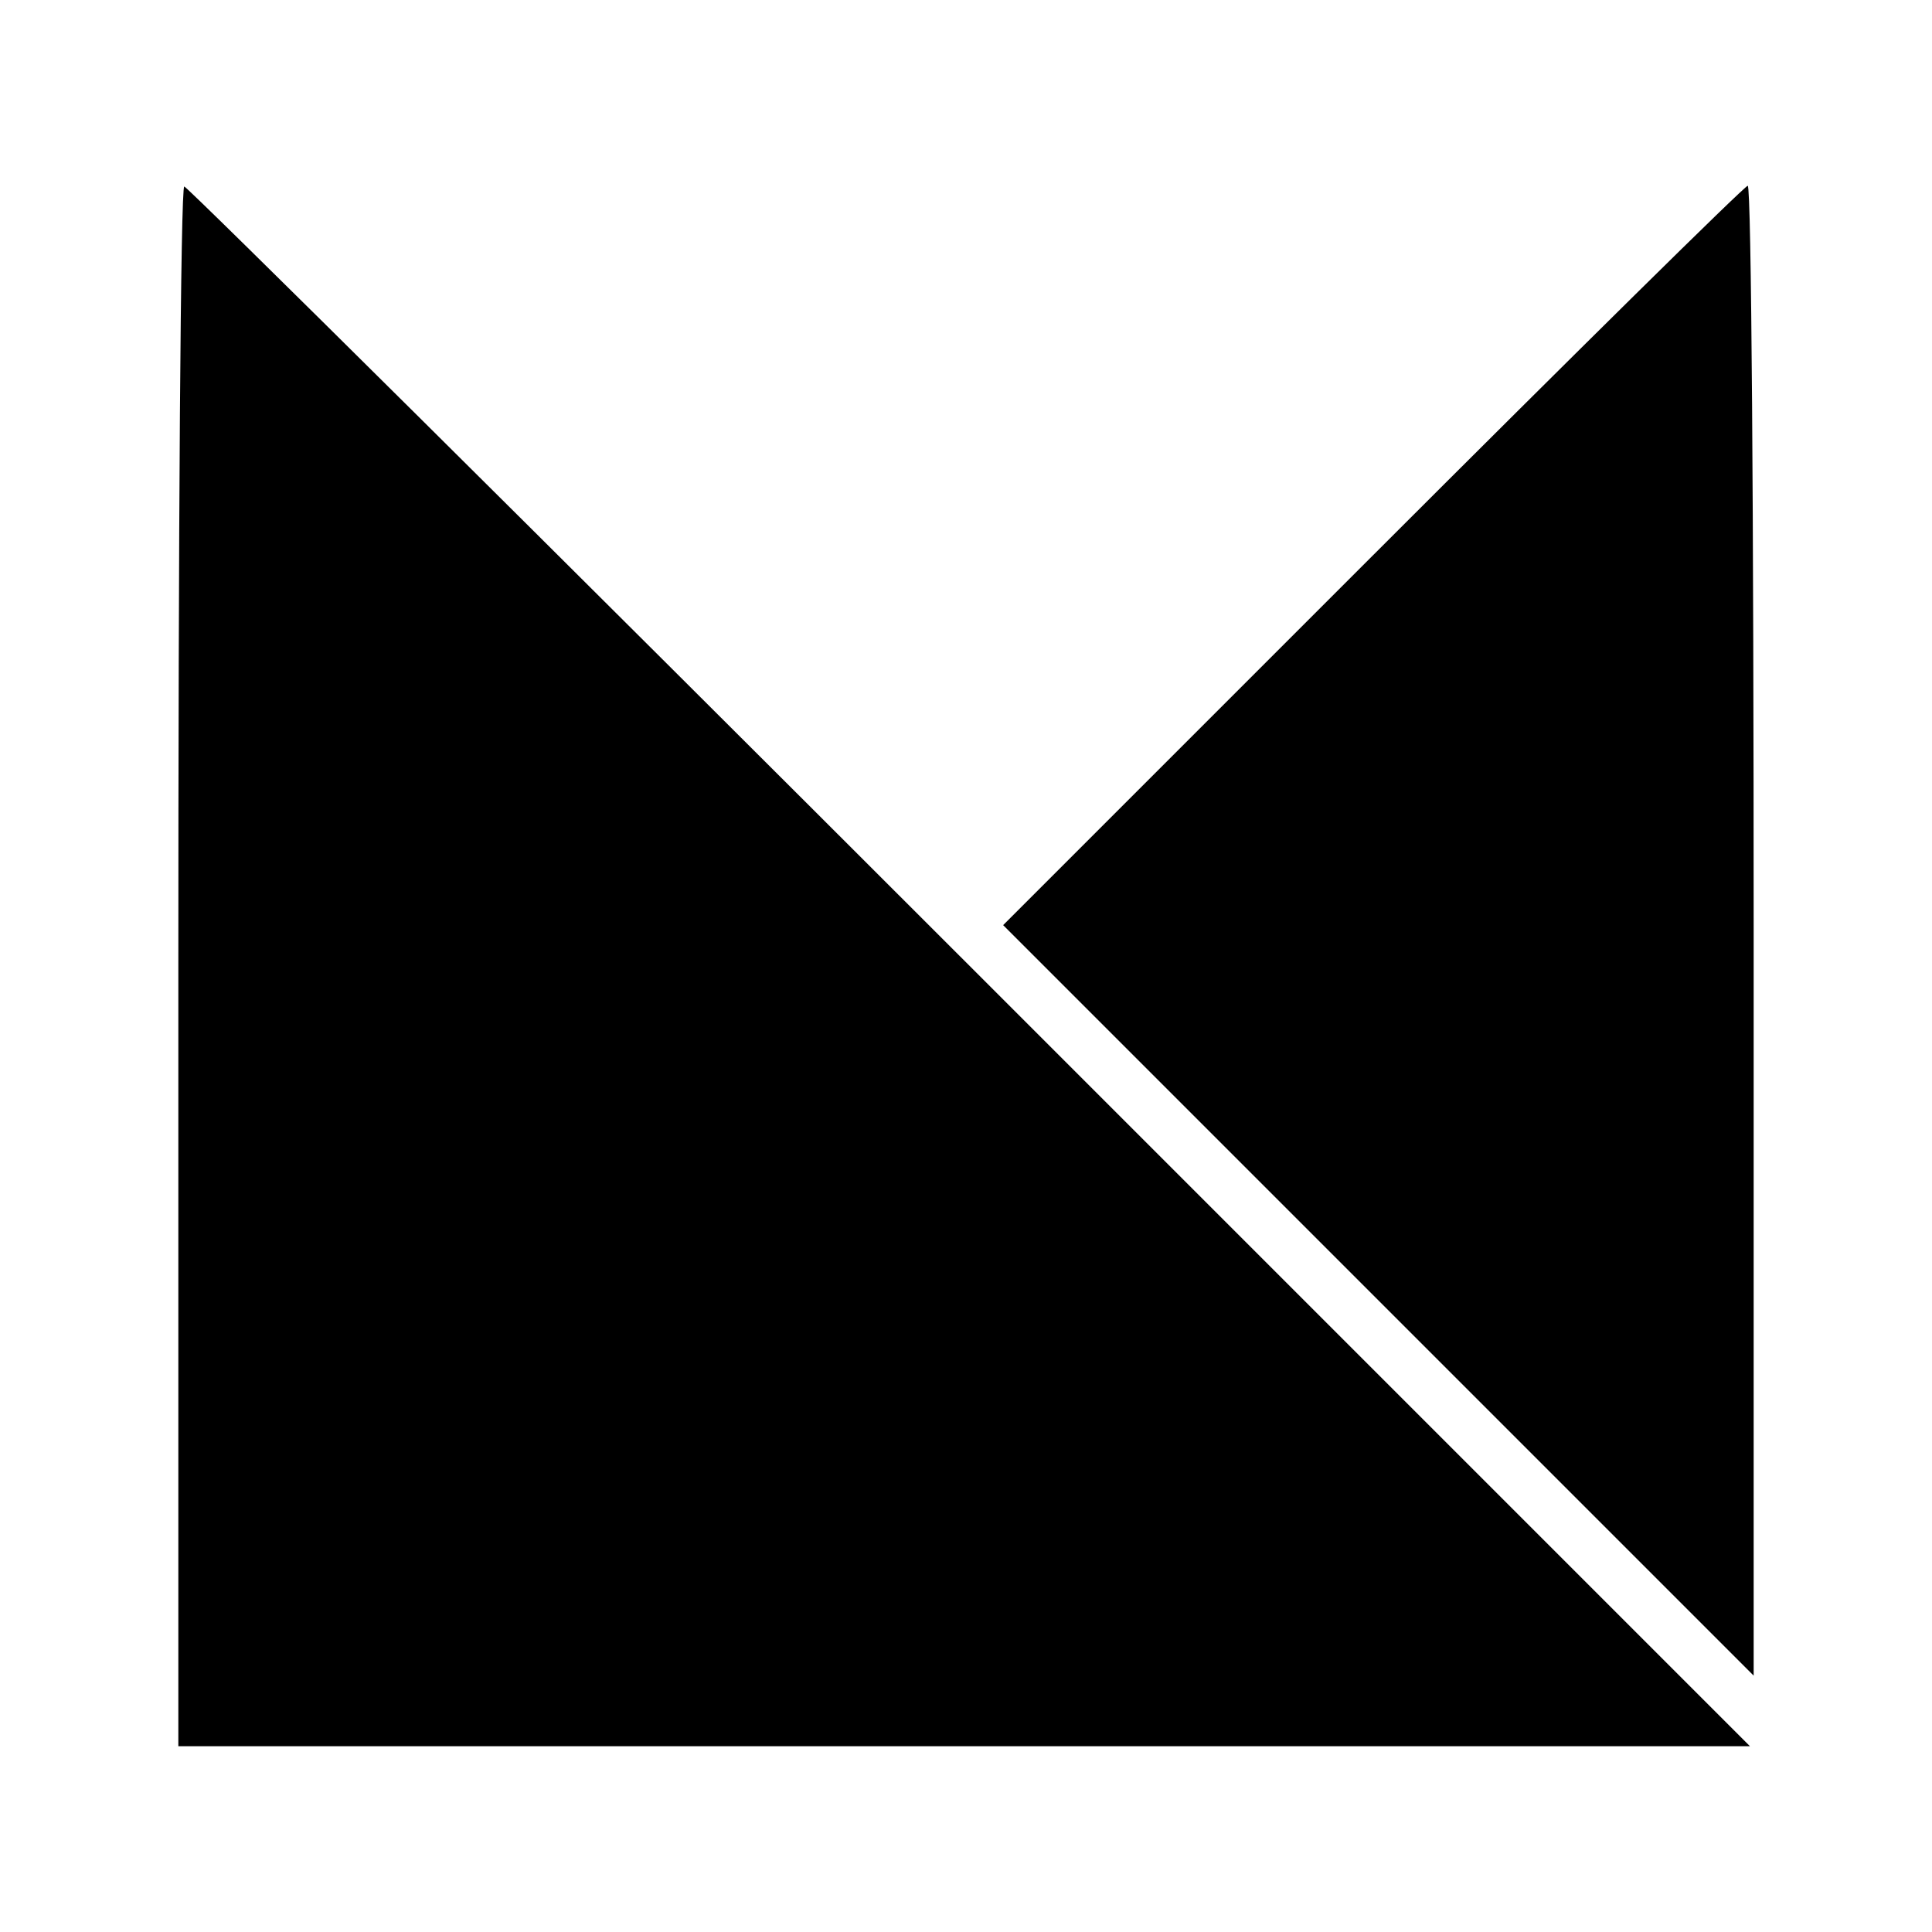 <?xml version="1.0" standalone="no"?>
<!DOCTYPE svg PUBLIC "-//W3C//DTD SVG 20010904//EN"
 "http://www.w3.org/TR/2001/REC-SVG-20010904/DTD/svg10.dtd">
<svg version="1.0" xmlns="http://www.w3.org/2000/svg"
 width="260pt" height="260pt" viewBox="0 0 260 260"
 preserveAspectRatio="xMidYMid meet">
<g transform="translate(0,260) scale(0.1,-0.1)"
fill="#000000" stroke="none">
<path d="M240 1300 l0 -1050 1058 0 1057 0 -1050 1050 c-577 577 -1053 1049
-1057 1049 -5 1 -8 -471 -8 -1049z"/>
<path d="M1847 1852 l-497 -497 505 -505 505 -505 0 1003 c0 551 -3 1002 -8
1002 -4 0 -231 -224 -505 -498z"/>
</g>
</svg>
